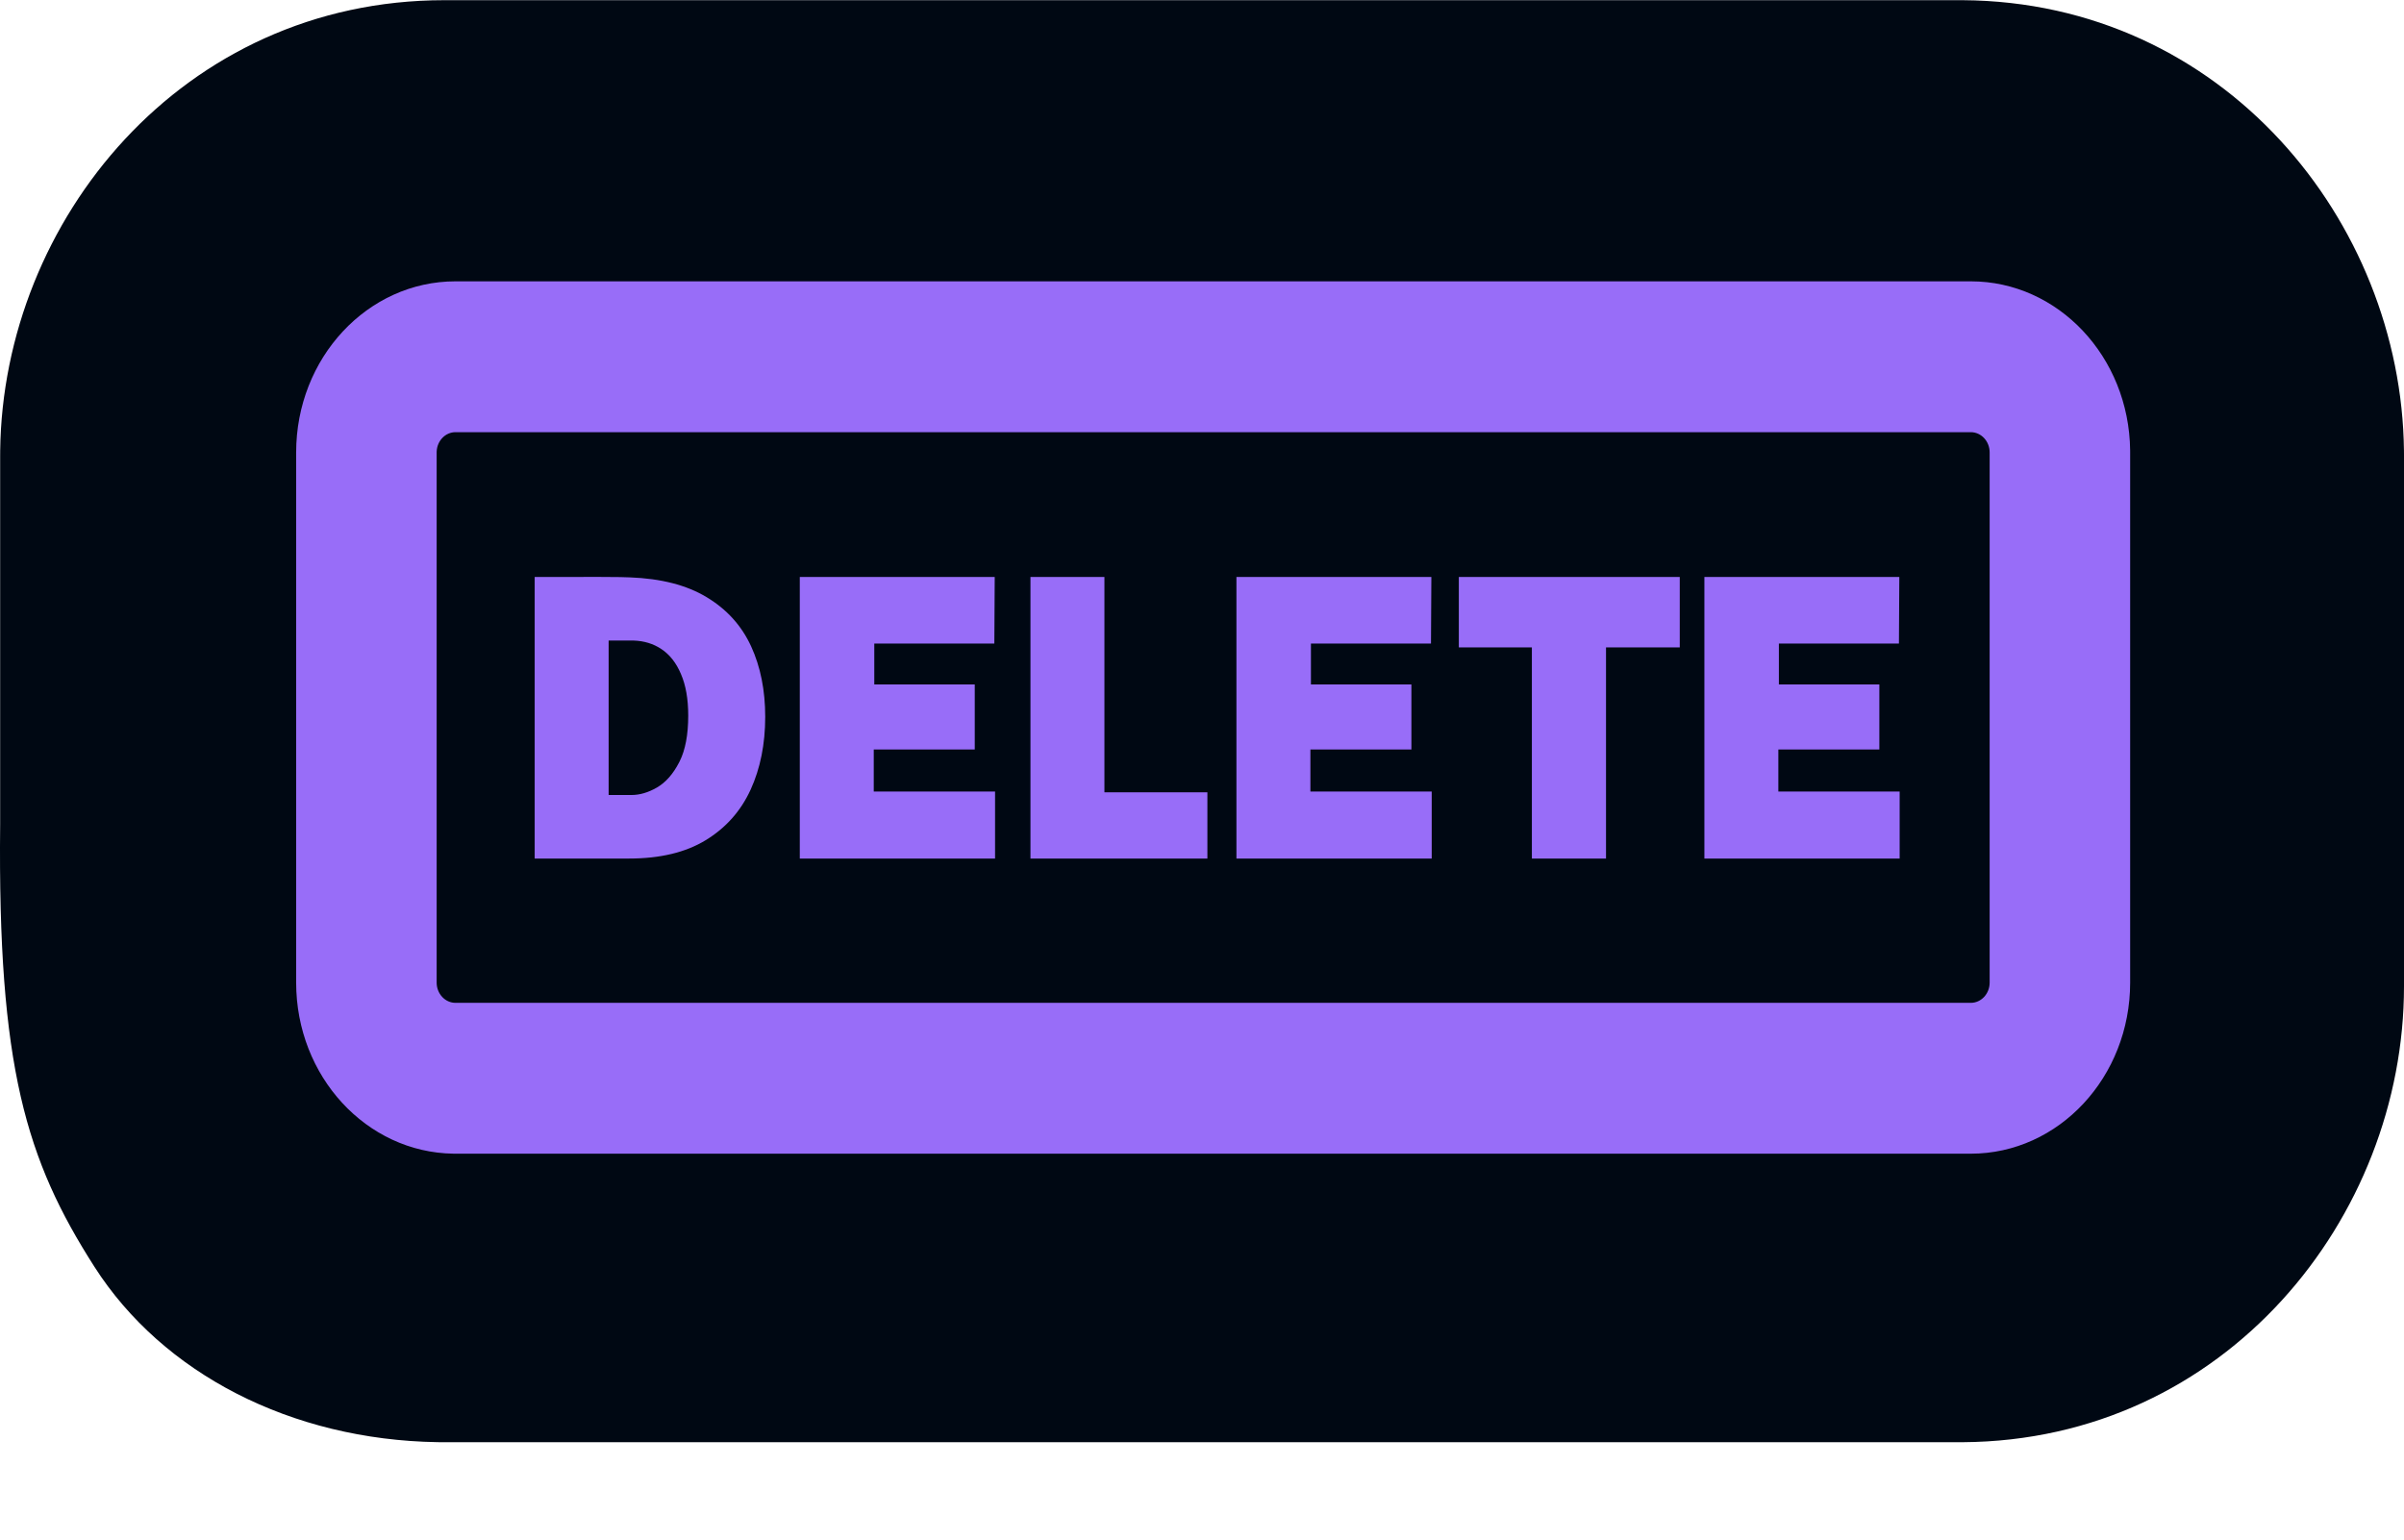 <svg width="1000" height="641" viewBox="0 0 1000 641" fill="none" xmlns="http://www.w3.org/2000/svg">
<g clip-path="url(#clip0_344_660)">
<path d="M815.18 0.076L816.456 0.08C924.768 0.792 998.861 92.096 999.986 187.481L999.989 187.807L999.992 188.132L999.998 189.051L1000 189.424V410.388C1000 506.685 925.659 599.383 816.467 600.106L815.18 600.11H184.419L183.302 600.102H183.249C182.917 600.1 182.655 600.096 182.577 600.096C182.516 600.095 182.461 600.093 182.415 600.093C182.37 600.092 182.325 600.091 182.281 600.091C182.193 600.089 182.089 600.089 181.98 600.087C121.157 599.123 67.724 571.591 39.276 527.105C10.828 482.62 -0.965 443.933 0.061 343.074C1.088 242.215 0.062 343.074 0.062 343.074V189.796L0.076 187.531C1.236 91.673 75.848 0.076 184.882 0.076H815.18Z" fill="#000813"/>
<path d="M819.789 117.062C856.119 117.062 885.624 148.444 886.083 187.343L886.088 188.263V408.853C886.088 448.177 856.405 480.055 819.789 480.055H189.425L188.706 480.05C188.686 480.05 188.64 480.049 188.636 480.049C152.412 479.556 123.191 447.87 123.191 408.853V188.263C123.192 148.94 152.875 117.062 189.491 117.062H819.789ZM171.778 465.489C171.992 465.566 172.207 465.641 172.422 465.716L171.779 465.489C171.565 465.412 171.351 465.333 171.139 465.254L171.778 465.489ZM160.843 460.06C161.224 460.306 161.607 460.547 161.993 460.783H161.994C161.608 460.547 161.225 460.306 160.844 460.06H160.843ZM820.692 418.282C820.988 418.25 821.281 418.202 821.568 418.139C821.281 418.202 820.988 418.25 820.692 418.282ZM189.491 179.828C185.288 179.828 181.857 183.373 181.646 187.83L181.636 188.263V408.853C181.636 413.512 185.153 417.289 189.491 417.289H819.789C824.127 417.289 827.643 413.512 827.643 408.853V188.263C827.643 183.604 824.127 179.828 819.789 179.828H189.491ZM186.866 417.906C187.557 418.137 188.284 418.279 189.036 418.32V418.319C188.886 418.311 188.736 418.299 188.588 418.282C188.291 418.25 187.999 418.202 187.712 418.139C187.425 418.076 187.143 417.998 186.866 417.905V417.906ZM240.265 240.083C244.471 240.03 248.556 240.03 252.516 240.083C256.468 240.084 259.617 240.137 261.956 240.244C274.945 240.726 285.631 243.453 293.958 248.493C302.314 253.521 308.484 260.329 312.431 268.915C316.36 277.463 318.311 287.255 318.311 298.264C318.311 309.594 316.285 319.728 312.209 328.645L312.208 328.647C308.117 337.543 301.877 344.54 293.515 349.625C285.127 354.726 274.525 357.241 261.766 357.241H222.411V240.083H240.265ZM413.619 267.793H363.682V284.806H405.474V311.88H363.46V329.371H413.921V357.241H332.693V240.083H413.778L413.619 267.793ZM459.413 329.689H502.242V357.241H428.645V240.083H459.413V329.689ZM595.25 267.793H545.312V284.806H587.103V311.88H545.089V329.371H595.552V357.241H514.323V240.083H595.409L595.25 267.793ZM698.736 269.386H668.06V357.241H637.218V269.386H606.838V240.083H698.736V269.386ZM789.905 267.793H739.968V284.806H781.76V311.88H739.746V329.371H790.207V357.241H708.979V240.083H790.065L789.905 267.793ZM286.468 351.99H286.469H286.468ZM262.655 331.847V331.846V331.847ZM253.178 330.803H262.655C266.125 330.803 269.673 329.772 273.309 327.666C276.916 325.552 279.98 322.106 282.479 317.256L282.483 317.248L282.714 316.796C285.07 312.067 286.284 305.755 286.284 297.786C286.284 290.833 285.261 285.079 283.263 280.481L283.257 280.469C281.301 275.806 278.558 272.344 275.041 270.027C271.728 267.845 267.902 266.673 263.536 266.534L262.655 266.52H253.178V330.803ZM362.489 330.415V330.414V330.415ZM544.118 330.415V330.414V330.415ZM738.775 330.415V330.414V330.415ZM586.132 310.837L586.133 285.85H586.132V310.837ZM316.965 306.431H316.964H316.965ZM299.884 253.974V253.973V253.974ZM288.645 246.862V246.861V246.862ZM285.144 245.43V245.429V245.43ZM257.82 241.166C258.996 241.185 260.058 241.213 261.005 241.248C260.058 241.213 258.996 241.185 257.82 241.166ZM249.517 241.097V241.096V241.097ZM243.402 241.096V241.097V241.096ZM830.52 172.027C830.642 172.119 830.762 172.214 830.881 172.309L830.521 172.027C830.4 171.934 830.277 171.843 830.154 171.754L830.52 172.027ZM826.163 169.563C826.305 169.618 826.447 169.676 826.587 169.735L826.164 169.563C826.022 169.507 825.879 169.453 825.735 169.4L826.163 169.563ZM165.537 122.97V122.971V122.97Z" fill="#986DF8"/>
</g>
<defs>
<clipPath id="clip0_344_660">
<rect width="1000" height="640" fill="white" transform="translate(0 0.076)"/>
</clipPath>
</defs>
</svg>
